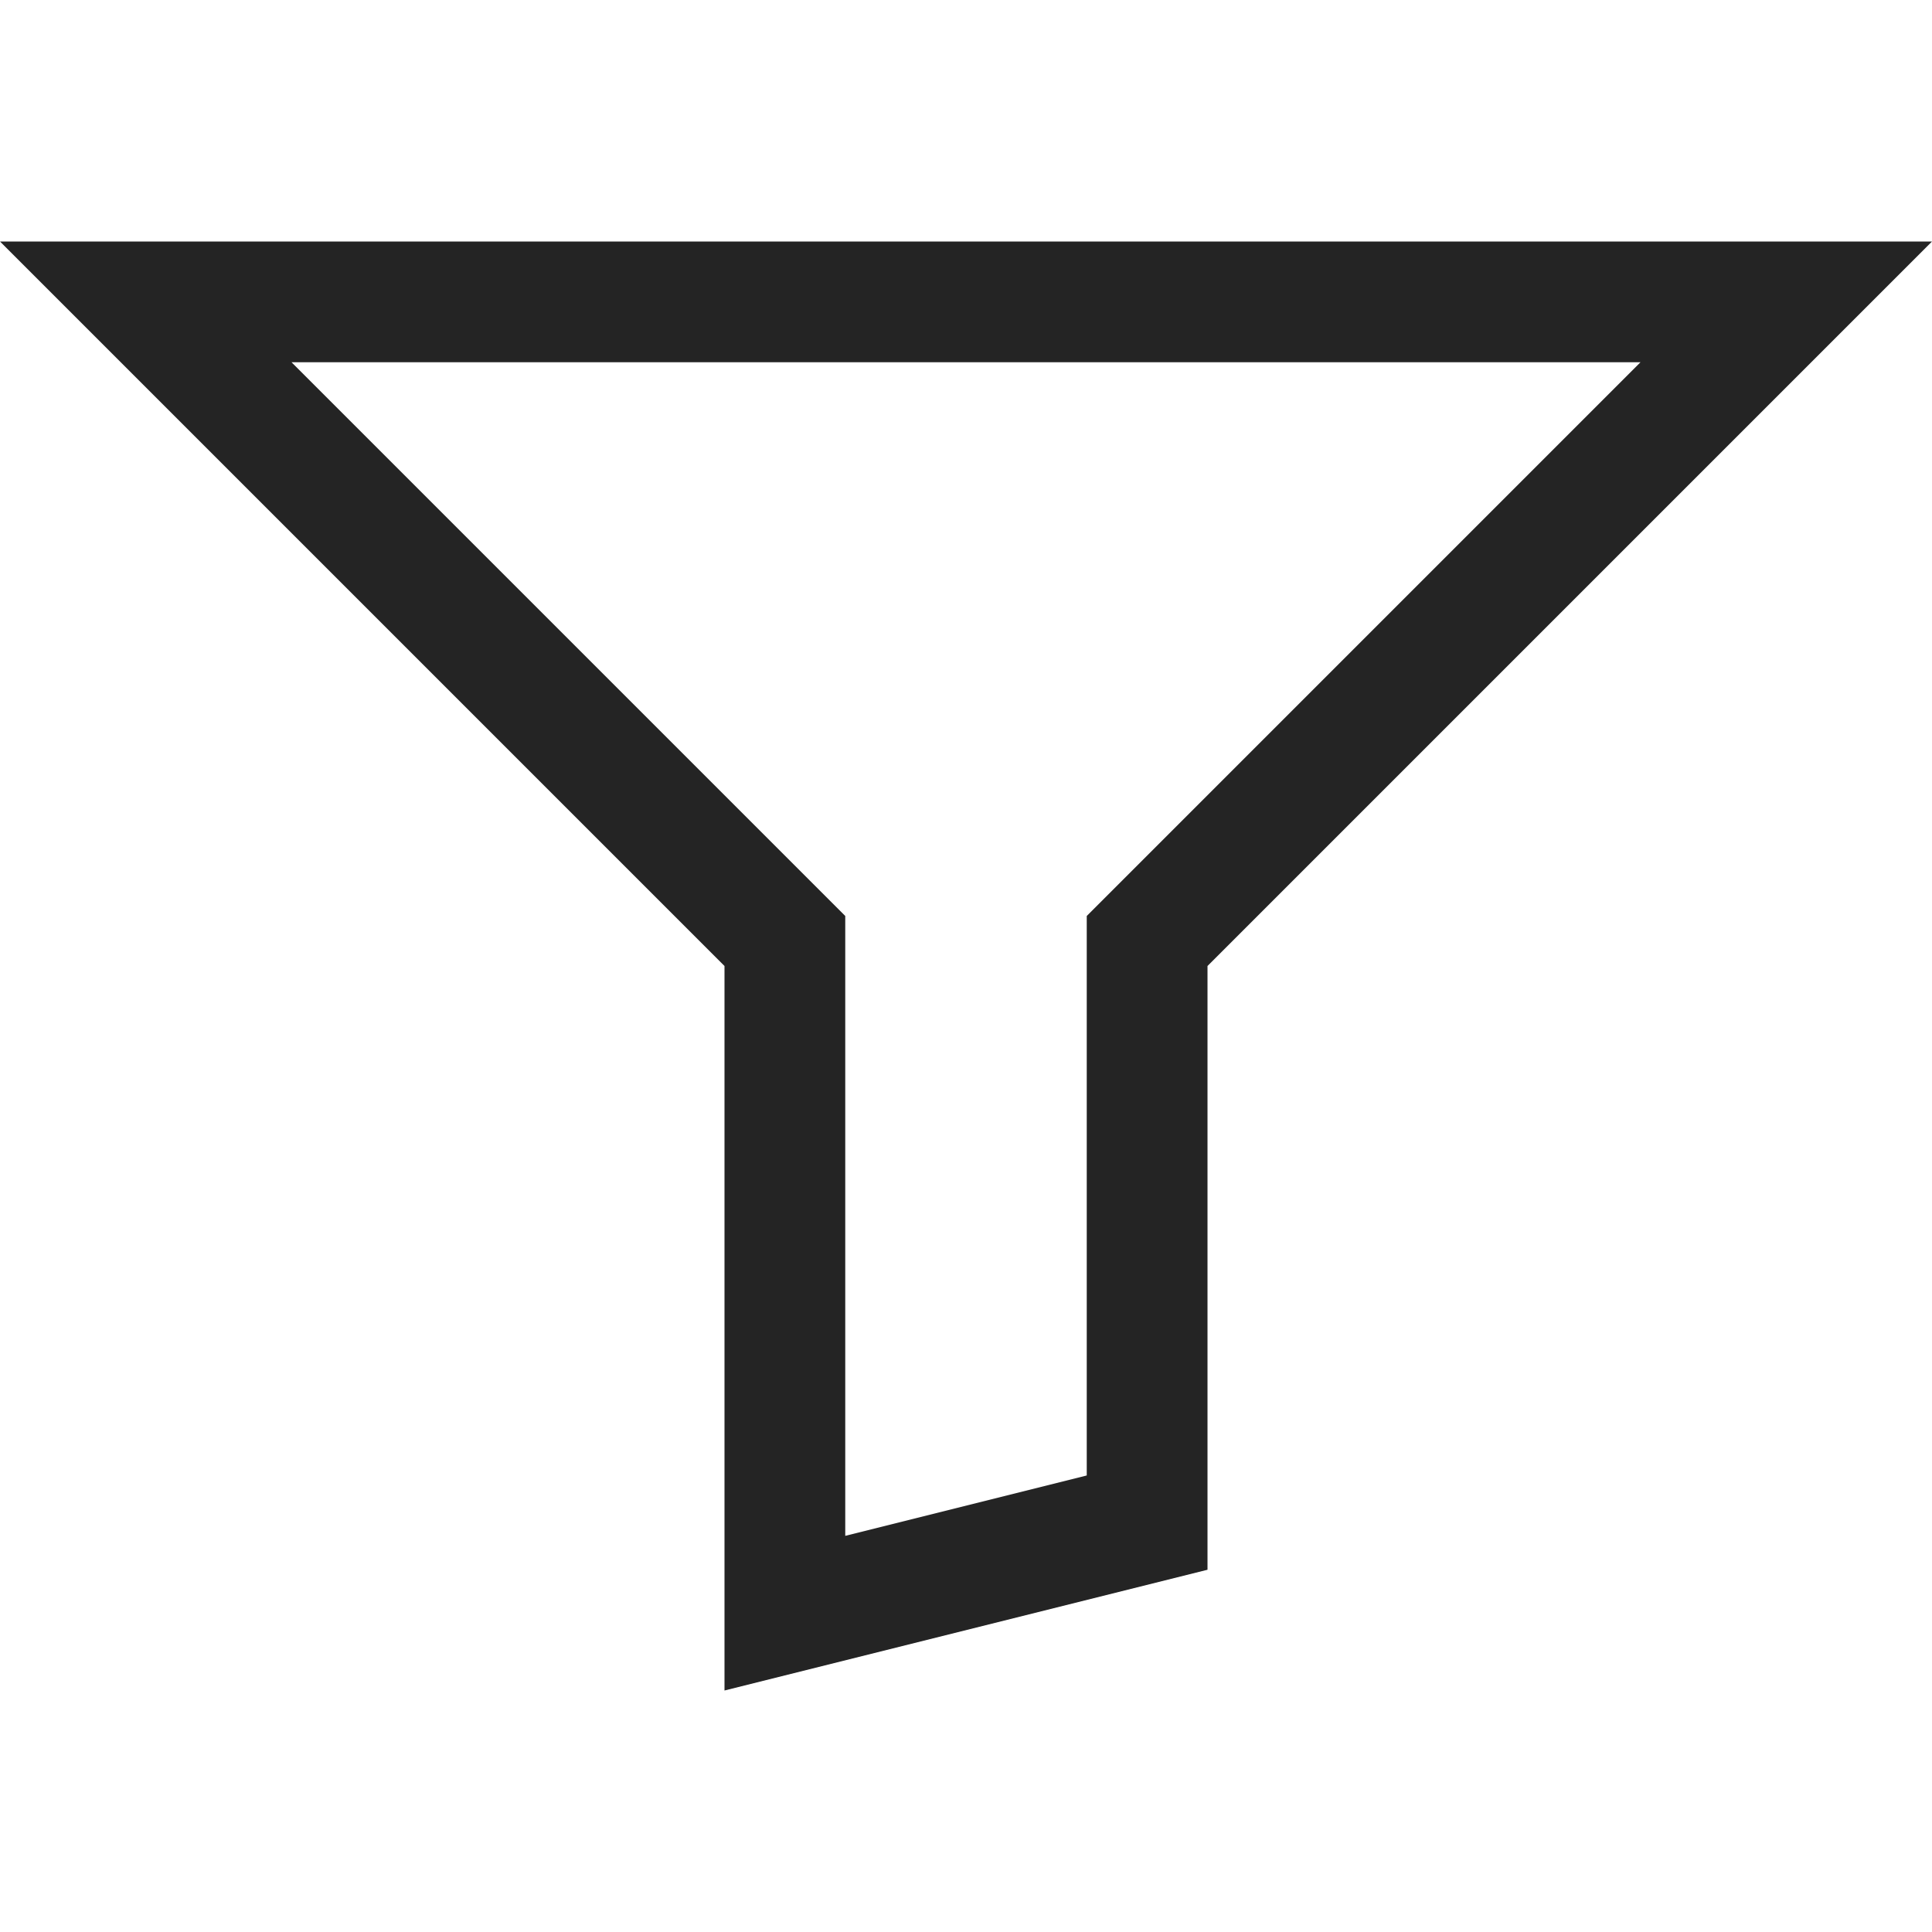 <?xml version="1.0" encoding="utf-8"?> <!-- Generator: IcoMoon.io --> <!DOCTYPE svg PUBLIC "-//W3C//DTD SVG 1.1//EN" "http://www.w3.org/Graphics/SVG/1.1/DTD/svg11.dtd"> <svg width="512" height="512" viewBox="0 0 512 512" xmlns="http://www.w3.org/2000/svg" xmlns:xlink="http://www.w3.org/1999/xlink" fill="#242424"><path d="M 434.745,96.00L 297.373,233.373L 288.00,242.745L 288.00,256.00 l0.00,135.016 l-64.00,16.00L 224.00,256.00 l0.00-13.255 l-9.373-9.373L 77.255,96.00L 434.745,96.00 M 512.00,64.00L0.00,64.00 l 192.00,192.00l0.00,192.00 l 128.00-32.00L 320.00,256.00 L 512.00,64.00L 512.00,64.00z" ></path></svg>